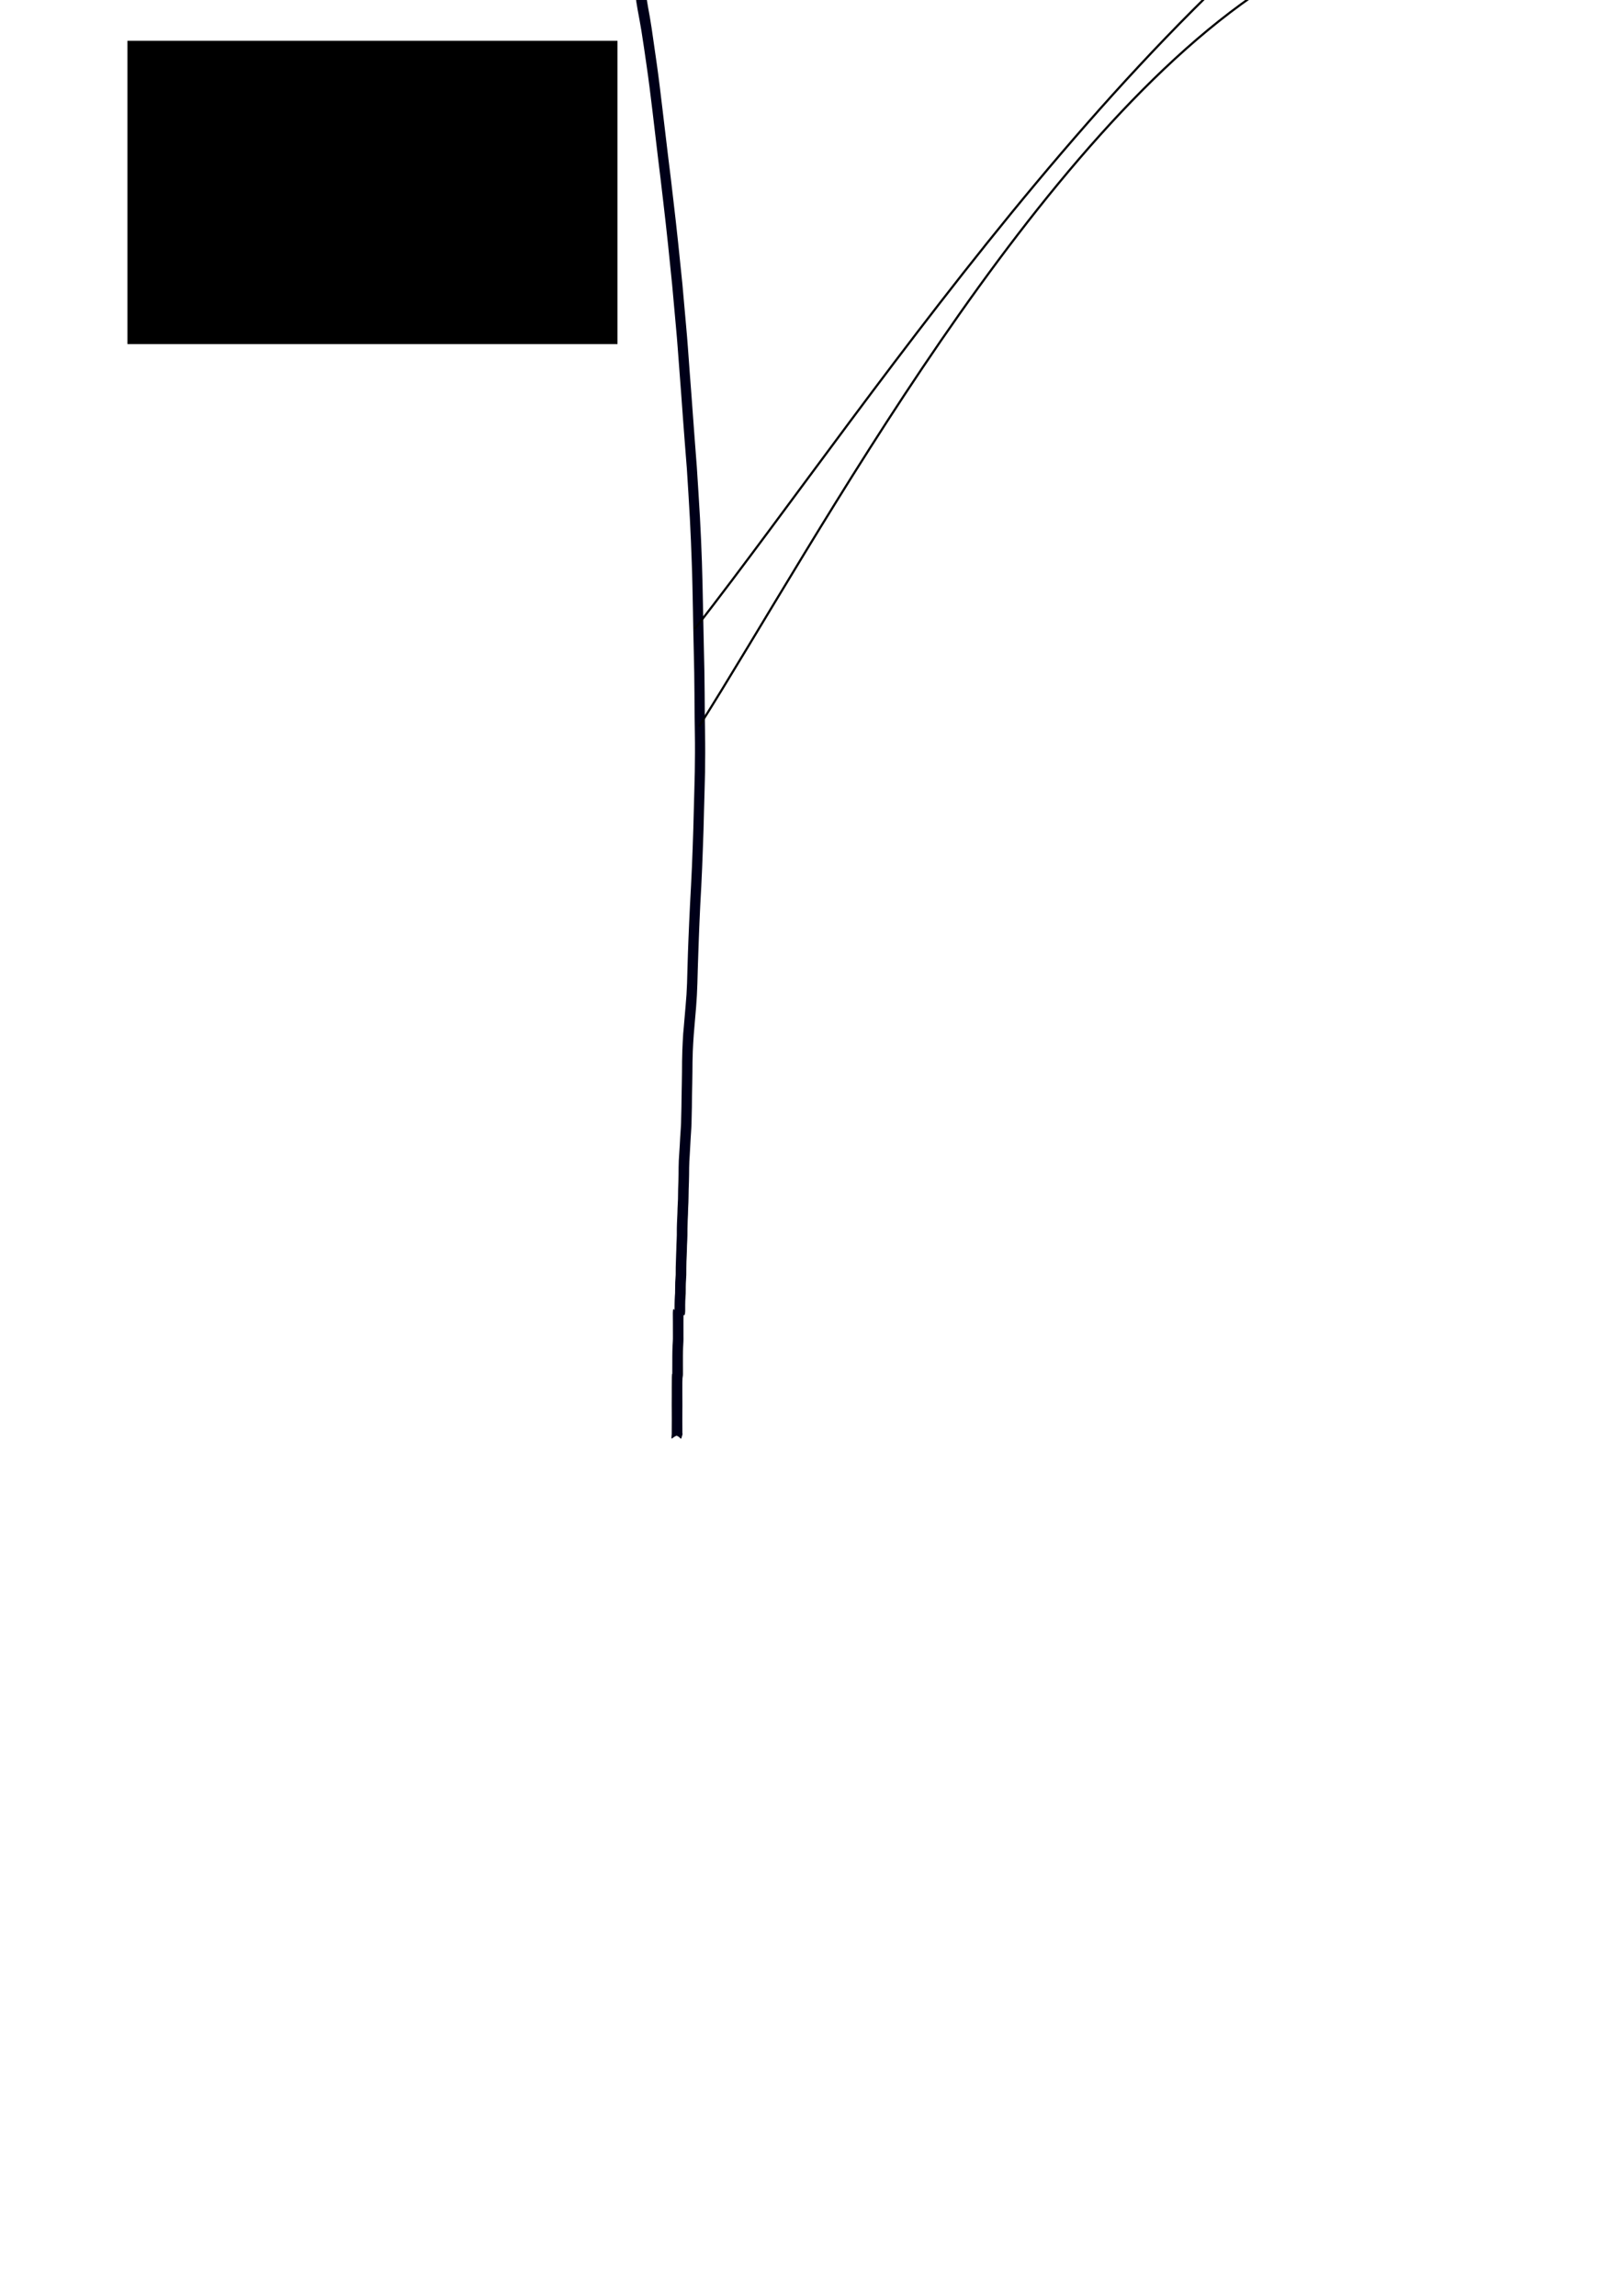 <?xml version="1.0" encoding="UTF-8" standalone="no"?>
<!-- Created with Inkscape (http://www.inkscape.org/) -->

<svg
   xmlns:dc="http://purl.org/dc/elements/1.1/"
   xmlns:cc="http://creativecommons.org/ns#"
   xmlns:rdf="http://www.w3.org/1999/02/22-rdf-syntax-ns#"
   xmlns:svg="http://www.w3.org/2000/svg"
   xmlns="http://www.w3.org/2000/svg"
   xmlns:sodipodi="http://sodipodi.sourceforge.net/DTD/sodipodi-0.dtd"
   xmlns:inkscape="http://www.inkscape.org/namespaces/inkscape"
   width="744.094"
   height="1052.362"
   id="svg6073"
   version="1.1"
   inkscape:version="0.47 r22583"
   sodipodi:docname="2009Dec15-a01a-freefem.svg">
  <defs
     id="defs6075">
    <inkscape:perspective
       sodipodi:type="inkscape:persp3d"
       inkscape:vp_x="0 : 526.18109 : 1"
       inkscape:vp_y="0 : 1000 : 0"
       inkscape:vp_z="744.09448 : 526.18109 : 1"
       inkscape:persp3d-origin="372.04724 : 350.78739 : 1"
       id="perspective6081" />
  </defs>
  <sodipodi:namedview
     id="base"
     pagecolor="#ffffff"
     bordercolor="#666666"
     borderopacity="1.0"
     inkscape:pageopacity="0.0"
     inkscape:pageshadow="2"
     inkscape:zoom="0.99257812"
     inkscape:cx="536.31756"
     inkscape:cy="686.23377"
     inkscape:document-units="px"
     inkscape:current-layer="layer1"
     showgrid="false"
     inkscape:window-width="1327"
     inkscape:window-height="914"
     inkscape:window-x="495"
     inkscape:window-y="29"
     inkscape:window-maximized="0" />
  <g
     inkscape:label="Layer 1"
     inkscape:groupmode="layer"
     id="layer1">
    <path
       style="fill:#000018;fill-opacity:1;fill-rule:nonzero;stroke:none"
       id="path6083"
       d="m 290.265,-7.791 c 0.407,1.732 0.76,3.625 1.066,5.646 0.27,2.286 0.622,4.392 0.979,6.482 0.581,3.188 1.188,6.292 1.727,9.592 0.844,5.314 1.637,10.749 2.413,16.216 0.989,6.709 1.828,13.709 2.68,20.688 0.832,7.166 1.68,14.3 2.531,21.431 0.826,6.673 1.639,13.37 2.411,20.141 0.778,6.535 1.507,13.158 2.212,19.818 0.609,6.231 1.273,12.376 1.897,18.583 0.557,6.358 1.123,12.703 1.717,19.012 0.645,6.779 1.1,13.799 1.641,20.71 0.548,7.125 1.093,14.259 1.59,21.441 0.541,7.594 1.17,15.084 1.755,22.625 0.526,7.657 0.95,15.41 1.4,23.138 0.339,6.687 0.647,13.399 0.864,20.164 0.268,7.017 0.385,14.099 0.533,21.165 0.11,6.604 0.221,13.211 0.394,19.795 0.185,6.288 0.263,12.608 0.307,18.931 -0.01,6.191 0.114,12.362 0.193,18.54 0.105,5.84 0.045,11.669 -0.036,17.504 -0.12,5.802 -0.303,11.579 -0.45,17.37 -0.132,5.852 -0.31,11.689 -0.523,17.504 -0.205,5.823 -0.455,11.615 -0.757,17.372 -0.335,5.582 -0.586,11.227 -0.85,16.864 -0.191,4.605 -0.418,9.188 -0.56,13.822 -0.182,4.623 -0.25,9.29 -0.408,13.924 -0.113,3.5 -0.344,7.003 -0.659,10.316 -0.194,2.285 -0.404,4.554 -0.586,6.853 -0.145,2.052 -0.361,4.008 -0.53,6.032 -0.163,2.502 -0.284,5.061 -0.389,7.612 -0.134,3.272 -0.133,6.595 -0.152,9.9 -0.018,3.636 -0.132,7.252 -0.186,10.884 -0.015,3.472 -0.1,6.908 -0.198,10.355 -0.01,3.031 -0.275,5.854 -0.452,8.769 -0.139,2.483 -0.251,5.032 -0.439,7.465 -0.172,2.013 -0.248,4.123 -0.279,6.234 -0.017,2.192 -0.011,4.362 -0.103,6.529 -0.1,2.202 -0.143,4.429 -0.163,6.661 0.013,1.854 -0.161,3.601 -0.215,5.426 -0.016,1.716 -0.106,3.359 -0.184,5.042 -0.081,1.432 -0.116,2.89 -0.152,4.346 -0.017,0.991 -0.01,1.981 -0.005,2.972 -0.015,1.5 -0.12,2.989 -0.177,4.485 -0.043,1.573 -0.06,3.127 -0.142,4.676 -0.076,1.879 -0.126,3.771 -0.178,5.661 -0.029,1.153 -0.019,2.308 -0.018,3.463 -0.079,1.145 -0.157,2.285 -0.213,3.452 -0.022,1.154 -0.043,2.306 -0.052,3.462 0.038,1.022 -0.043,1.894 -0.109,2.857 -0.086,1.257 -0.111,2.576 -0.136,3.872 -0.01,0.953 -0.009,1.907 -0.018,2.86 -0.084,-0.65 -0.238,-0.778 -0.412,-0.803 -0.045,0.17 -0.126,-0.16 -0.174,-0.03 -0.147,0.398 -0.181,1.376 -0.197,1.991 -0.007,1.269 0.01,2.543 0.024,3.812 0.019,2.249 0.018,4.498 0.012,6.747 0.031,1.534 -0.091,2.97 -0.166,4.456 -0.067,1.462 -0.092,2.944 -0.103,4.427 -0.008,1.327 1e-4,2.656 -0.01,3.983 -0.003,0.834 -10e-4,1.669 -0.007,2.503 0.002,0.615 -2.5e-4,1.23 -7.7e-4,1.845 -0.124,-0.582 -0.189,1.191 -0.208,1.518 -0.035,1.442 -0.028,2.89 -0.035,4.336 -0.018,1.109 -0.009,2.217 -7.7e-4,3.326 -0.003,1.065 -0.002,2.13 -0.014,3.194 -0.011,0.368 -0.004,0.734 -0.005,1.102 0.002,0.414 0.003,0.828 -0.002,1.243 -0.004,0.495 0.01,0.99 0.013,1.486 0.015,1.662 0.016,3.325 0.016,4.988 -0.008,1.305 -0.005,2.611 -0.017,3.915 -0.016,0.636 -0.002,1.269 -0.003,1.906 -0.002,0.351 -0.005,0.702 -0.012,1.052 4.966,-0.363 3.796,4.294 5.013,-0.746 0,0 -4.847,-1.009 -4.847,-1.009 l 0,0 c -0.787,6.74 -0.209,0.978 4.742,1.754 -0.007,-0.35 -0.01,-0.701 -0.012,-1.052 -0.002,-0.637 0.013,-1.27 -0.003,-1.906 -0.012,-1.305 -0.009,-2.61 -0.017,-3.915 -2.1e-4,-1.663 7.7e-4,-3.326 0.016,-4.988 0.002,-0.496 0.016,-0.99 0.013,-1.486 -0.004,-0.415 -0.004,-0.828 -0.002,-1.243 -10e-4,-0.369 0.006,-0.735 -0.005,-1.103 -0.012,-1.065 -0.012,-2.131 -0.015,-3.196 0.007,-1.103 0.014,-2.205 -10e-4,-3.308 -10e-4,-1.289 -0.002,-2.603 0.061,-3.871 0.057,-0.723 0.23,-1.154 0.216,-1.997 -5.2e-4,-0.616 -0.002,-1.231 -0.001,-1.847 -0.006,-0.834 -0.005,-1.669 -0.01,-2.504 -0.011,-1.308 -0.006,-2.616 -1.9e-4,-3.924 0.011,-1.374 0.026,-2.752 0.096,-4.104 0.087,-1.603 0.199,-3.18 0.145,-4.837 -0.007,-2.255 -0.01,-4.509 -0.002,-6.765 0.006,-1.127 -0.007,-2.263 0.023,-3.384 0.076,0.467 0.159,0.653 0.304,0.512 0.313,-0.166 0.446,-0.859 0.477,-2.08 -0.01,-0.914 -0.009,-1.83 0.002,-2.744 0.012,-1.167 0.038,-2.338 0.128,-3.459 0.085,-1.103 0.148,-2.197 0.125,-3.356 -0.001,-1.052 -7.7e-4,-2.113 0.043,-3.153 0.055,-1.276 0.168,-2.5 0.207,-3.786 2.6e-4,-1.109 0.009,-2.219 0.017,-3.328 0.016,-1.815 0.059,-3.632 0.161,-5.406 0.086,-1.586 0.106,-3.176 0.146,-4.786 0.062,-1.593 0.182,-3.157 0.195,-4.768 0.004,-0.951 0.007,-1.9 0.013,-2.851 0.01,-1.379 0.05,-2.75 0.116,-4.106 0.09,-1.704 0.171,-3.391 0.189,-5.135 0.082,-1.861 0.205,-3.712 0.196,-5.614 0.025,-2.158 0.069,-4.316 0.168,-6.445 0.086,-2.222 0.079,-4.444 0.103,-6.686 0.046,-1.993 0.115,-3.968 0.276,-5.878 0.153,-2.494 0.28,-5.014 0.413,-7.524 0.18,-2.981 0.434,-5.897 0.44,-8.995 0.1,-3.477 0.162,-6.948 0.173,-10.448 0.062,-3.657 0.193,-7.298 0.204,-10.964 0.012,-3.214 0.04,-6.437 0.171,-9.616 0.116,-2.456 0.232,-4.931 0.424,-7.314 0.18,-2.001 0.353,-4.018 0.505,-6.055 0.203,-2.272 0.404,-4.544 0.585,-6.844 0.268,-3.485 0.49,-7.078 0.587,-10.696 0.132,-4.649 0.238,-9.31 0.423,-13.933 0.134,-4.593 0.343,-9.143 0.513,-13.716 0.246,-5.631 0.501,-11.255 0.842,-16.814 0.304,-5.789 0.523,-11.627 0.735,-17.478 0.223,-5.839 0.426,-11.695 0.533,-17.586 0.151,-5.819 0.342,-11.622 0.466,-17.452 0.082,-5.899 0.111,-11.788 0.005,-17.69 -0.072,-6.168 -0.185,-12.329 -0.185,-18.506 -0.049,-6.367 -0.135,-12.728 -0.319,-19.06 -0.163,-6.581 -0.301,-13.171 -0.421,-19.766 -0.155,-7.086 -0.259,-14.195 -0.512,-21.243 -0.225,-6.826 -0.53,-13.605 -0.894,-20.34 -0.457,-7.772 -0.927,-15.534 -1.441,-23.253 -0.569,-7.529 -1.167,-15.023 -1.706,-22.586 -0.505,-7.196 -1.06,-14.34 -1.607,-21.488 -0.528,-6.953 -0.972,-14.017 -1.621,-20.818 -0.591,-6.318 -1.134,-12.7 -1.696,-19.058 -0.627,-6.223 -1.298,-12.376 -1.915,-18.615 -0.713,-6.669 -1.439,-13.322 -2.228,-19.861 -0.773,-6.784 -1.571,-13.527 -2.419,-20.174 -0.86,-7.13 -1.717,-14.263 -2.554,-21.436 -0.845,-6.994 -1.661,-14.042 -2.626,-20.806 -0.765,-5.473 -1.549,-10.906 -2.346,-16.31 -0.5,-3.356 -1.063,-6.533 -1.652,-9.66 -0.338,-2.099 -0.719,-4.1 -0.953,-6.418 -0.317,-2.058 -0.65,-4.063 -1.045,-5.912 0,0 -4.845,1.275 -4.845,1.275 z" />
    <path
       style="fill:none;stroke:#000000;stroke-width:1px;stroke-linecap:butt;stroke-linejoin:miter;stroke-opacity:1"
       d="M 320.453,333.038 C 374.323,247.991 474.402,60.259 584.412,-8.497"
       id="path6085" />
    <path
       style="fill:none;stroke:#000000;stroke-width:1px;stroke-linecap:butt;stroke-linejoin:miter;stroke-opacity:1"
       d="M 318.512,288.33 C 404.475,177.924 528.533,-16.187 682.212,-101.564"
       id="path6087" />
    <flowRoot
       xml:space="preserve"
       id="flowRoot6089"
       style="font-size:40px;font-style:normal;font-weight:normal;fill:#000000;fill-opacity:1;stroke:none;font-family:Bitstream Vera Sans"><flowRegion
         id="flowRegion6091"><rect
           id="rect6093"
           width="224.667"
           height="139.032"
           x="58.434"
           y="18.69" /></flowRegion><flowPara
         id="flowPara6095"
         style="font-style:normal;font-variant:normal;font-weight:normal;font-stretch:normal;font-family:Serto Kharput;-inkscape-font-specification:Serto Kharput">varfu</flowPara><flowPara
         style="font-style:normal;font-variant:normal;font-weight:normal;font-stretch:normal;font-family:Serto Kharput;-inkscape-font-specification:Serto Kharput"
         id="flowPara6128">free</flowPara></flowRoot>  </g>
</svg>
